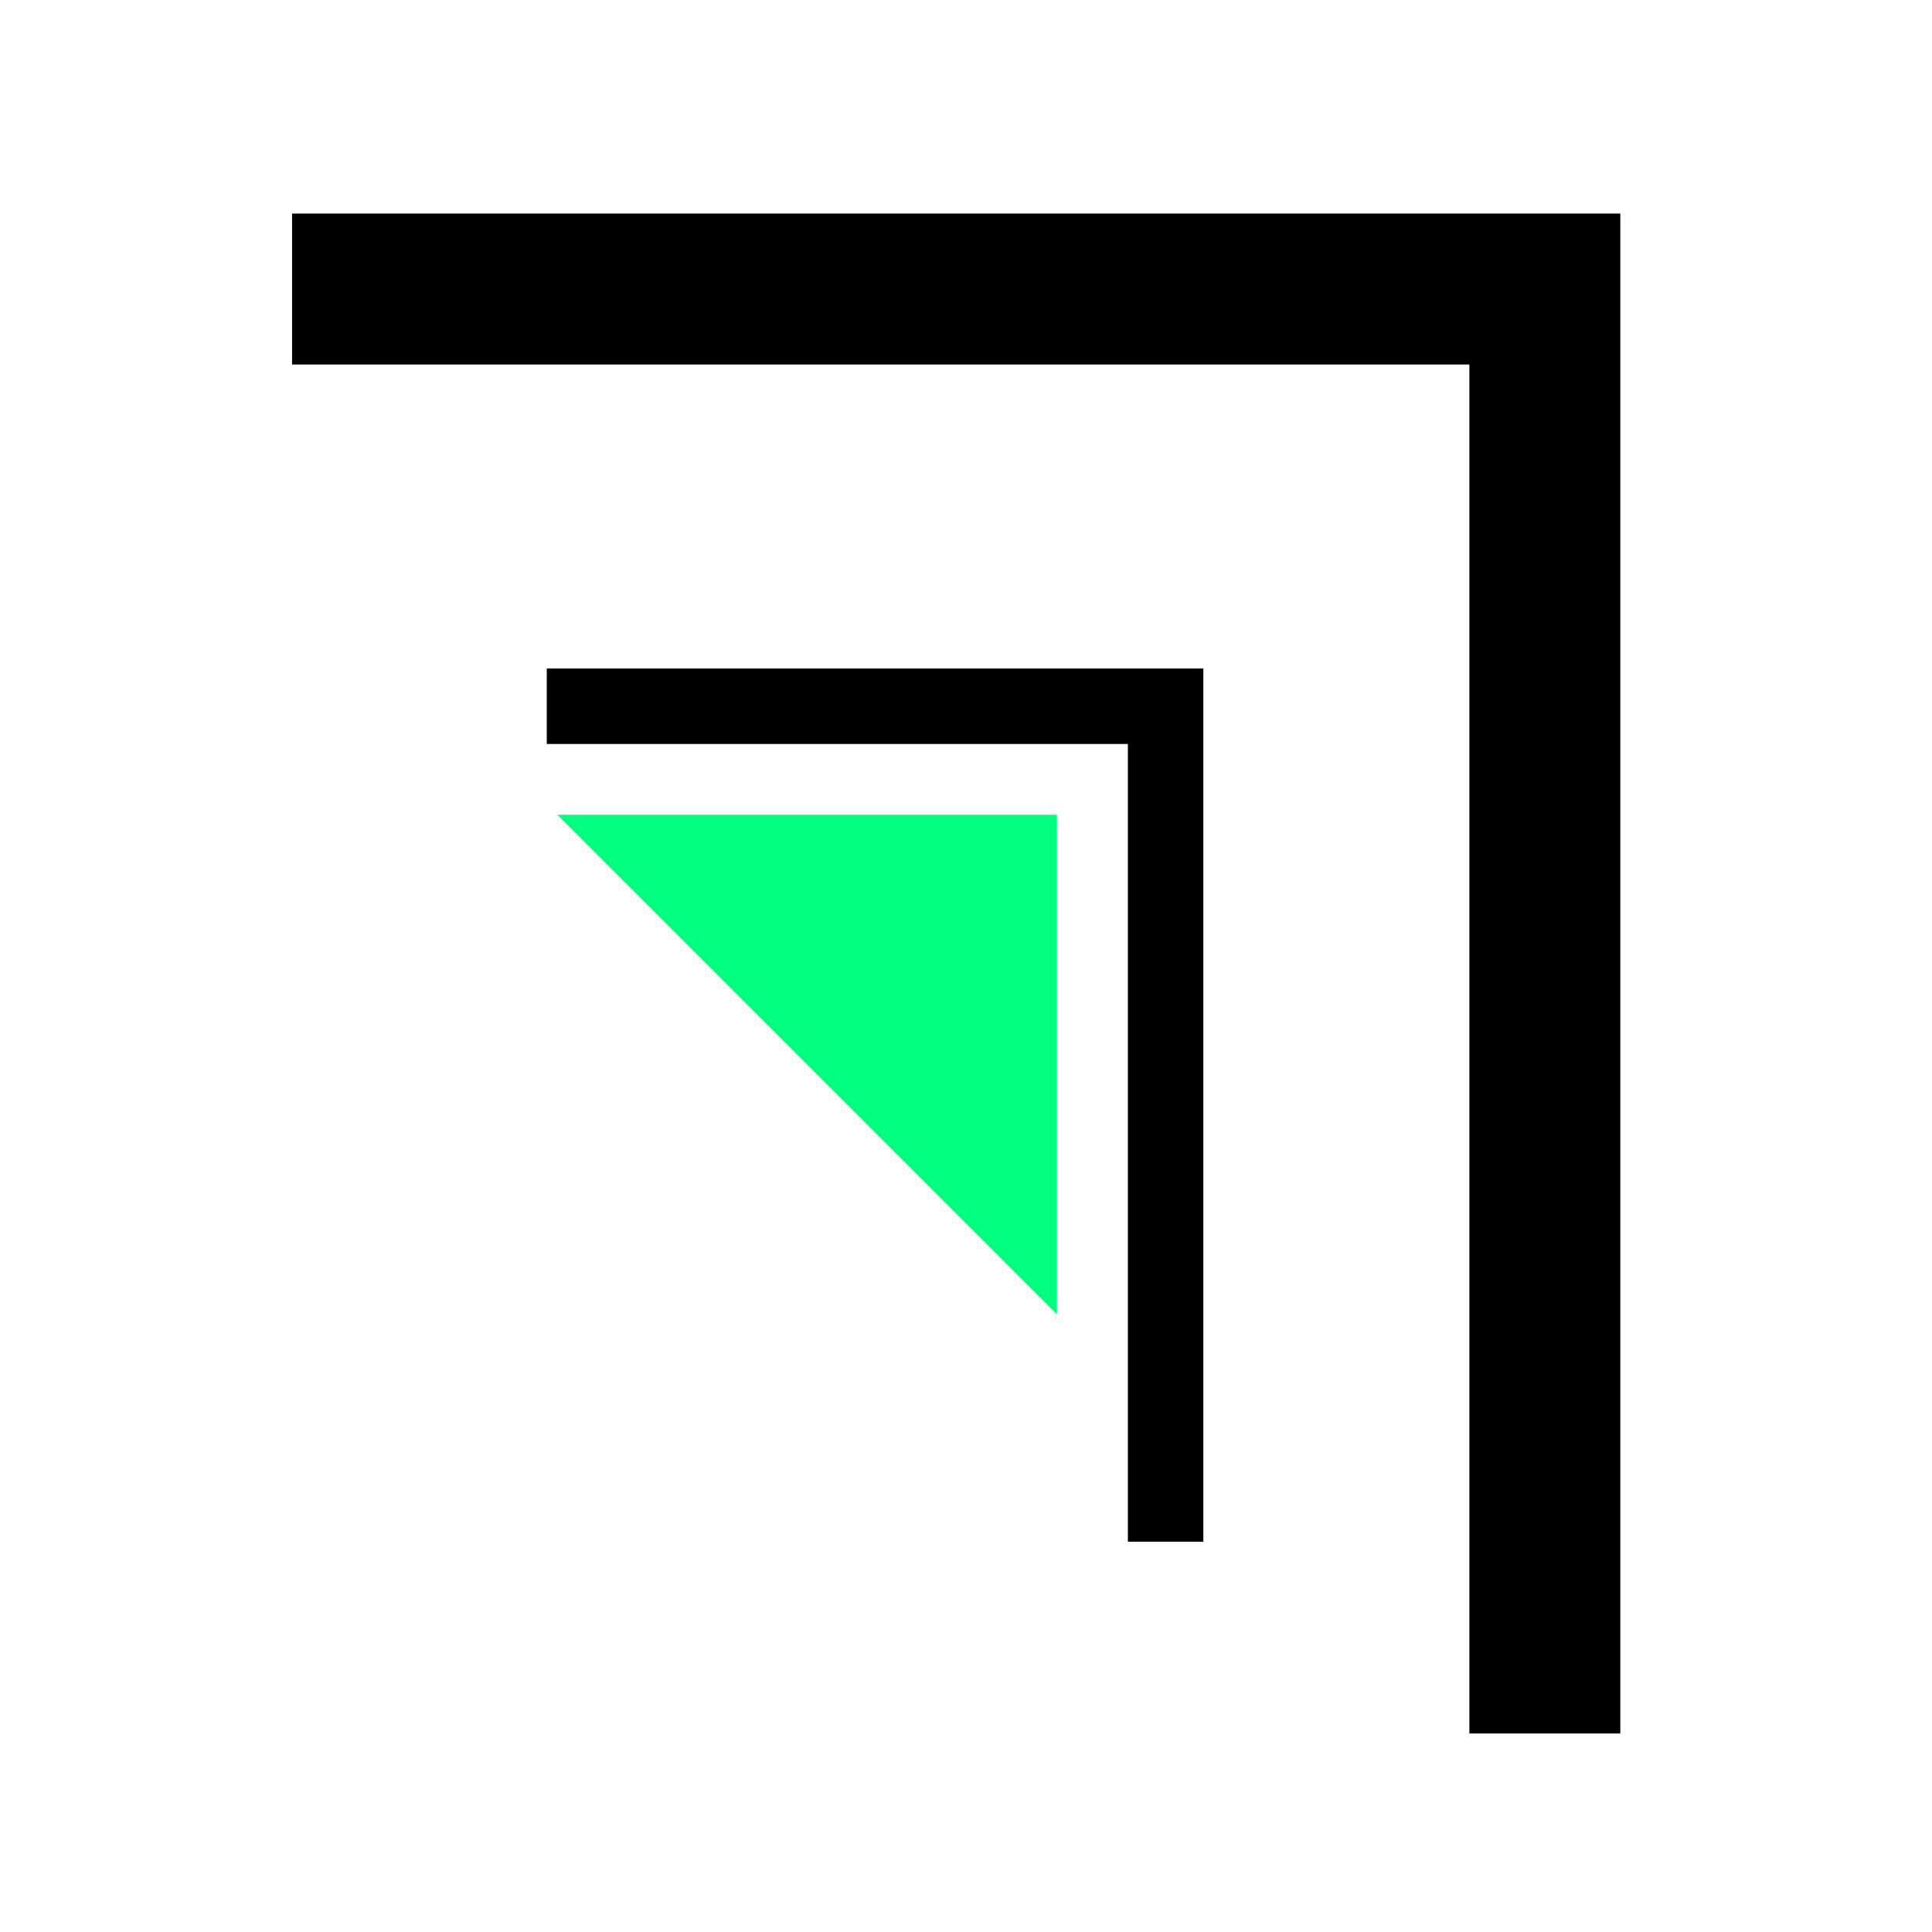 <svg height="256" viewBox="0 0 72.249 72.249" width="256" xmlns="http://www.w3.org/2000/svg"><path d="m20.447 26.411h23.142v31.242" fill="none" stroke="#000" stroke-width="2.822"/><path d="m10.922 10.809h46.849l-0 54.017" fill="none" stroke="#000" stroke-width="5.644"/><path d="m20.842 30.469 18.683 18.683v-18.683z" fill="#00ff7f" fill-rule="evenodd"/></svg>
